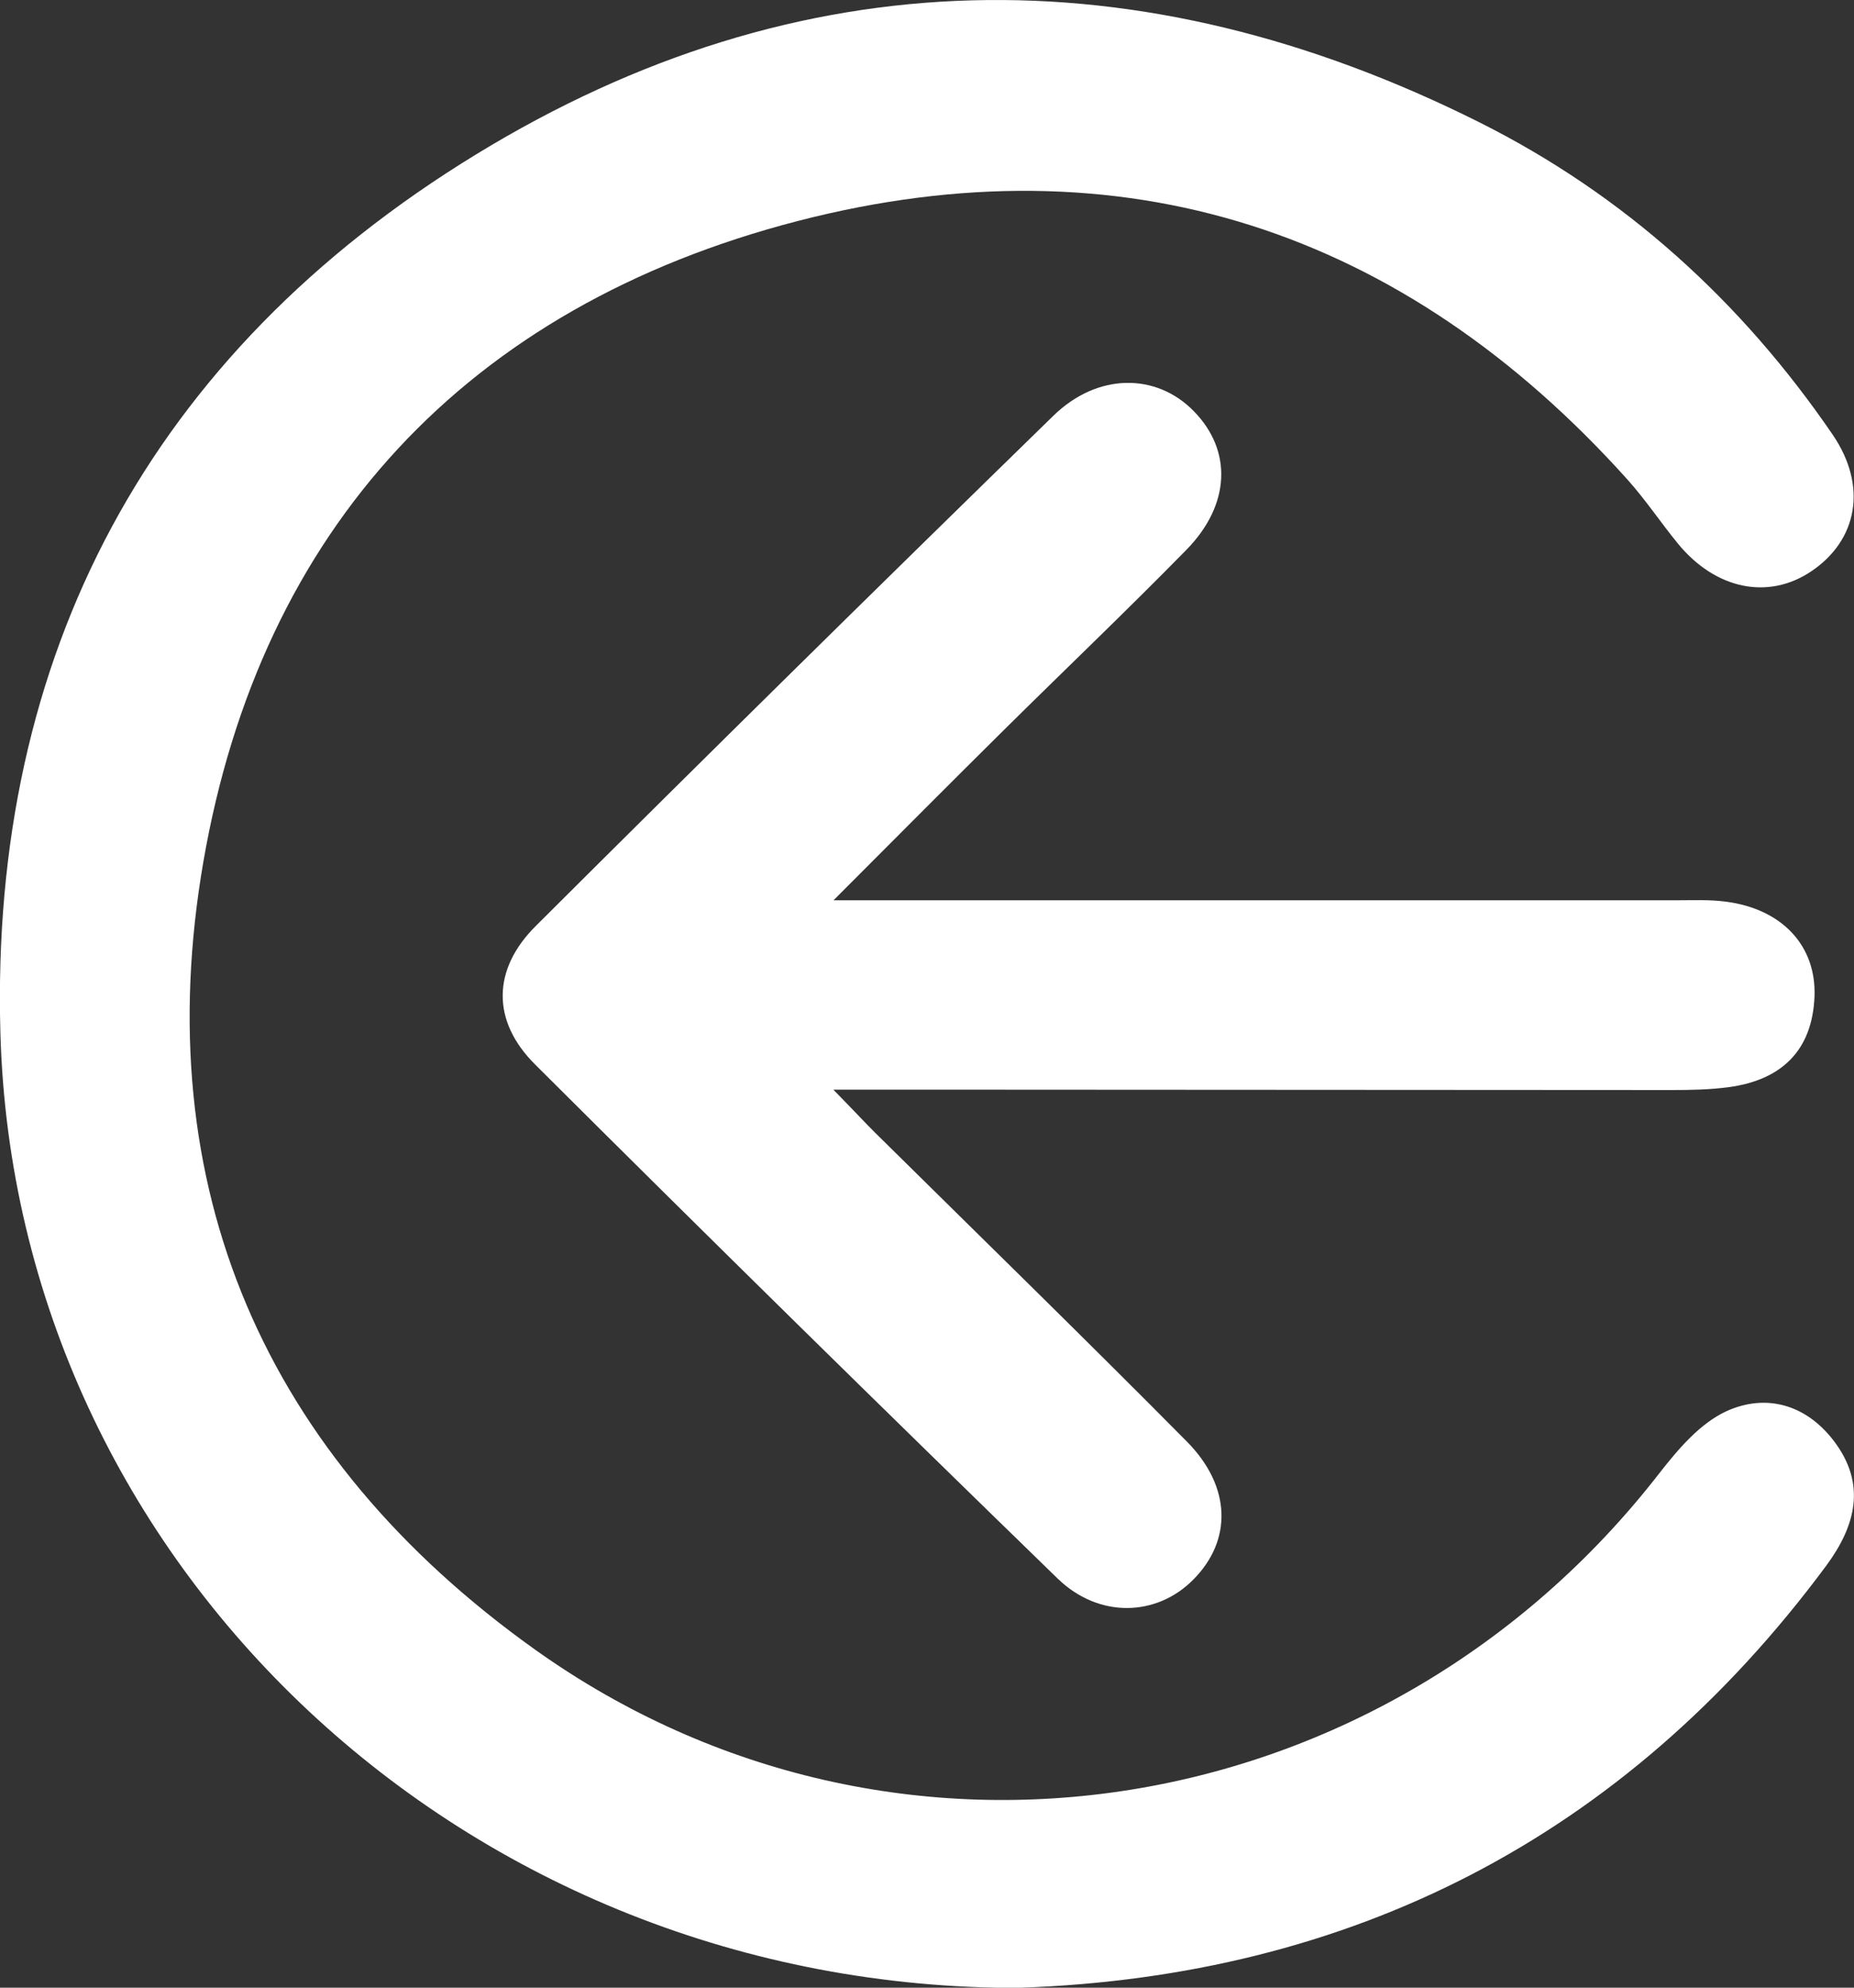 <svg width="42" height="45" viewBox="0 0 42 45" fill="none" xmlns="http://www.w3.org/2000/svg">
<rect x="0" y="0" width="42" height="45" fill="#333333" stroke="none"/>
<g id="Icono de retroceder" clip-path="url(#clip0_1052_11084)">
<path id="Vector" d="M23.118 45.001C30.567 44.742 36.782 41.633 41.367 35.452C42.037 34.546 42.295 33.595 41.531 32.606C40.898 31.788 39.998 31.548 39.117 31.946C38.517 32.218 38.015 32.809 37.593 33.35C31.401 41.328 20.287 43.162 12.126 37.35C5.981 32.971 3.337 26.859 4.607 19.509C5.91 11.979 10.57 6.944 18.07 5.004C25.434 3.1 31.799 5.212 36.876 10.866C37.284 11.323 37.626 11.836 38.015 12.312C38.868 13.347 40.059 13.587 41.029 12.936C42.079 12.233 42.314 11.009 41.517 9.841C39.454 6.824 36.796 4.412 33.511 2.768C25.818 -1.08 18.117 -0.988 10.781 3.498C3.389 8.016 -0.23 14.83 0.009 23.385C0.346 35.456 10.589 45.042 23.118 45.005V45.001Z" fill="white"/>
<path id="Vector_2" d="M18.882 24.669C20.026 24.669 20.809 24.669 21.591 24.669C27.02 24.669 32.452 24.678 37.88 24.678C38.307 24.678 38.738 24.669 39.16 24.613C40.365 24.451 41.054 23.777 41.105 22.567C41.152 21.412 40.37 20.58 39.104 20.414C38.729 20.363 38.344 20.382 37.965 20.382C32.251 20.382 26.532 20.382 20.818 20.382H18.882C20.368 18.894 21.549 17.707 22.74 16.529C24.118 15.166 25.524 13.826 26.879 12.445C27.882 11.419 27.915 10.195 27.043 9.308C26.195 8.44 24.863 8.435 23.86 9.415C19.932 13.244 16.023 17.092 12.137 20.964C11.152 21.943 11.129 23.112 12.123 24.1C16.041 28.004 19.988 31.88 23.959 35.737C24.896 36.647 26.204 36.597 27.029 35.765C27.915 34.878 27.901 33.658 26.884 32.633C24.554 30.282 22.182 27.972 19.829 25.648C19.609 25.431 19.398 25.2 18.887 24.678L18.882 24.669Z" fill="white"/>
</g>
<defs>
<clipPath id="clip0_1052_11084">
<rect width="42" height="45" fill="white" transform="matrix(-1 0 0 1 42 0)"/>
</clipPath>
</defs>
</svg>
